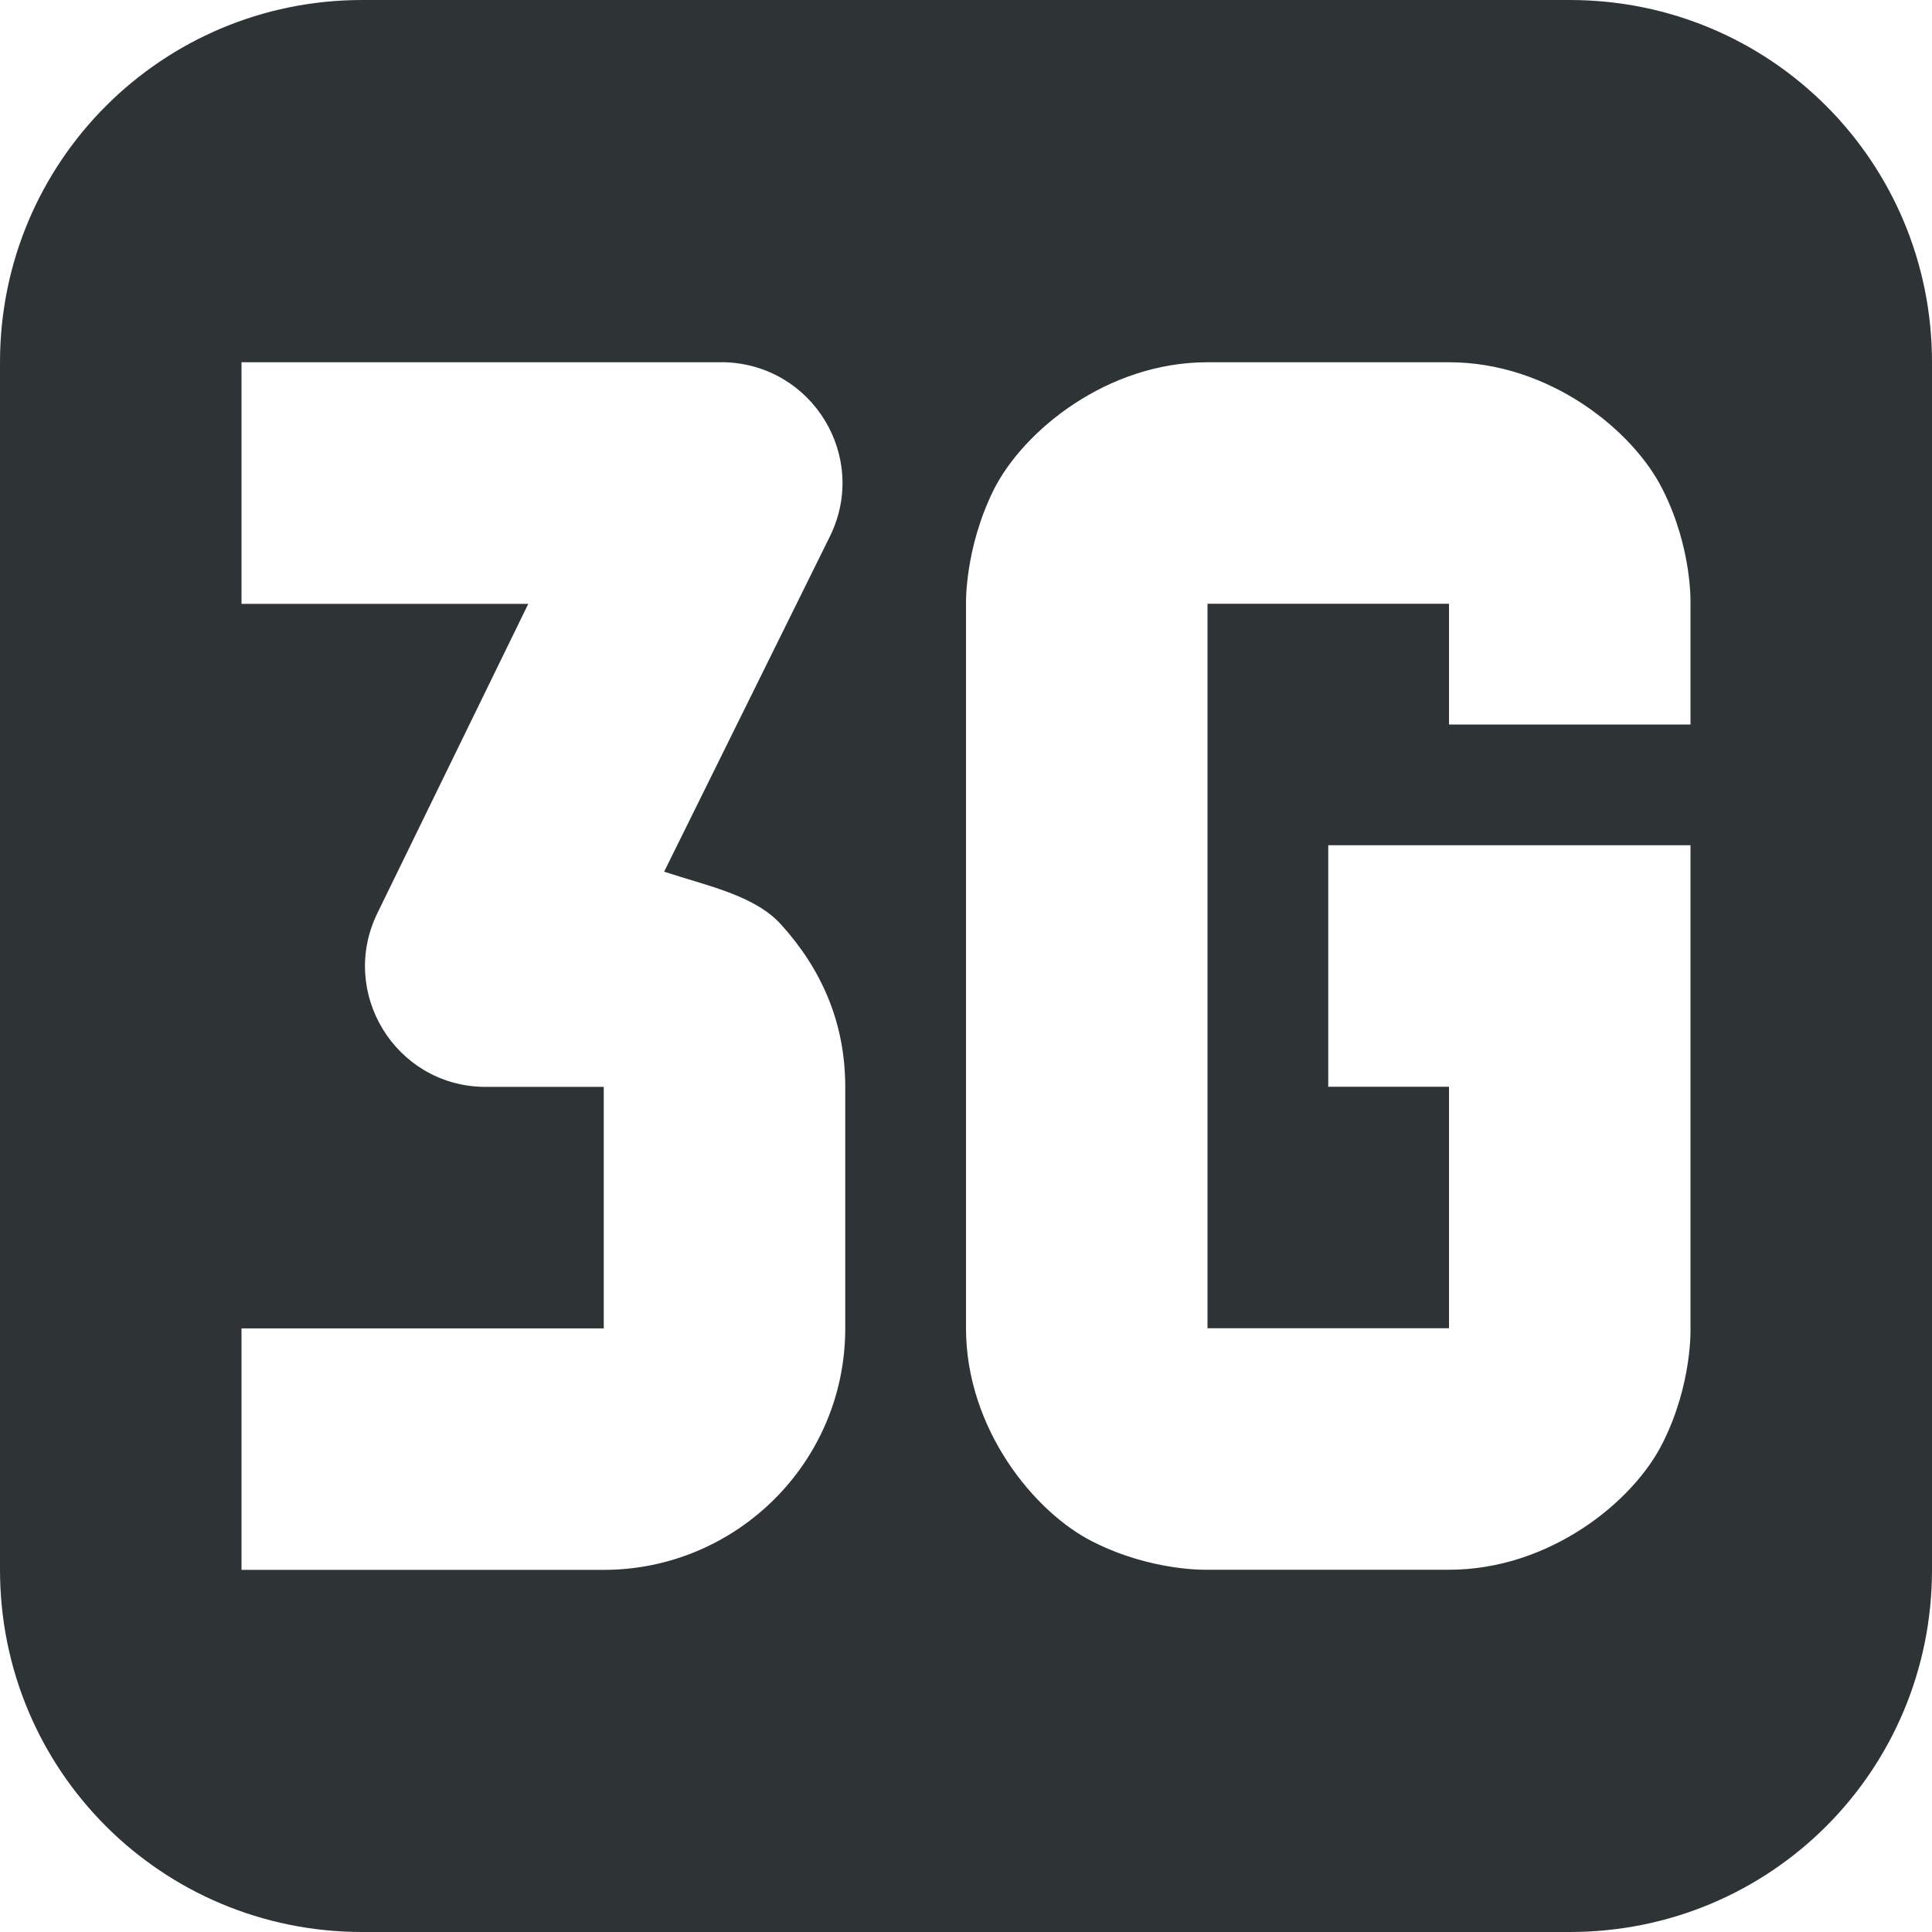 <?xml version="1.0" encoding="UTF-8"?>
<svg height="16px" viewBox="0 0 16 16" width="16px" xmlns="http://www.w3.org/2000/svg">
    <path d="m 3 0 c -1.66 0 -3 1.34 -3 3 v 10 c 0 1.664 1.34 3 3 3 h 10 c 1.664 0 3 -1.336 3 -3 v -10 c 0 -1.66 -1.336 -3 -3 -3 z m -1 3 h 4 c 0.727 0.02 1.195 0.781 0.875 1.438 l -1.375 2.781 c 0.355 0.117 0.75 0.195 0.969 0.438 c 0.332 0.367 0.531 0.809 0.531 1.344 v 2 c 0 1.113 -0.906 2 -2 2 h -3 v -2 h 3 v -2 h -1 c -0.727 -0.016 -1.195 -0.781 -0.875 -1.438 l 1.25 -2.562 h -2.375 z m 8 0 h 2 c 0.832 0 1.527 0.566 1.77 1.055 c 0.246 0.488 0.23 0.945 0.23 0.945 v 1 h -2 v -1 h -2 v 6 h 2 v -2 h -1 v -2 h 3 v 4 s 0.016 0.461 -0.23 0.949 c -0.242 0.488 -0.938 1.051 -1.77 1.051 h -2 s -0.457 0.016 -0.945 -0.23 c -0.488 -0.242 -1.055 -0.938 -1.055 -1.77 v -6 s -0.012 -0.457 0.23 -0.945 c 0.246 -0.488 0.938 -1.055 1.77 -1.055 z m 0 0" fill="#2e3436"/>
</svg>
